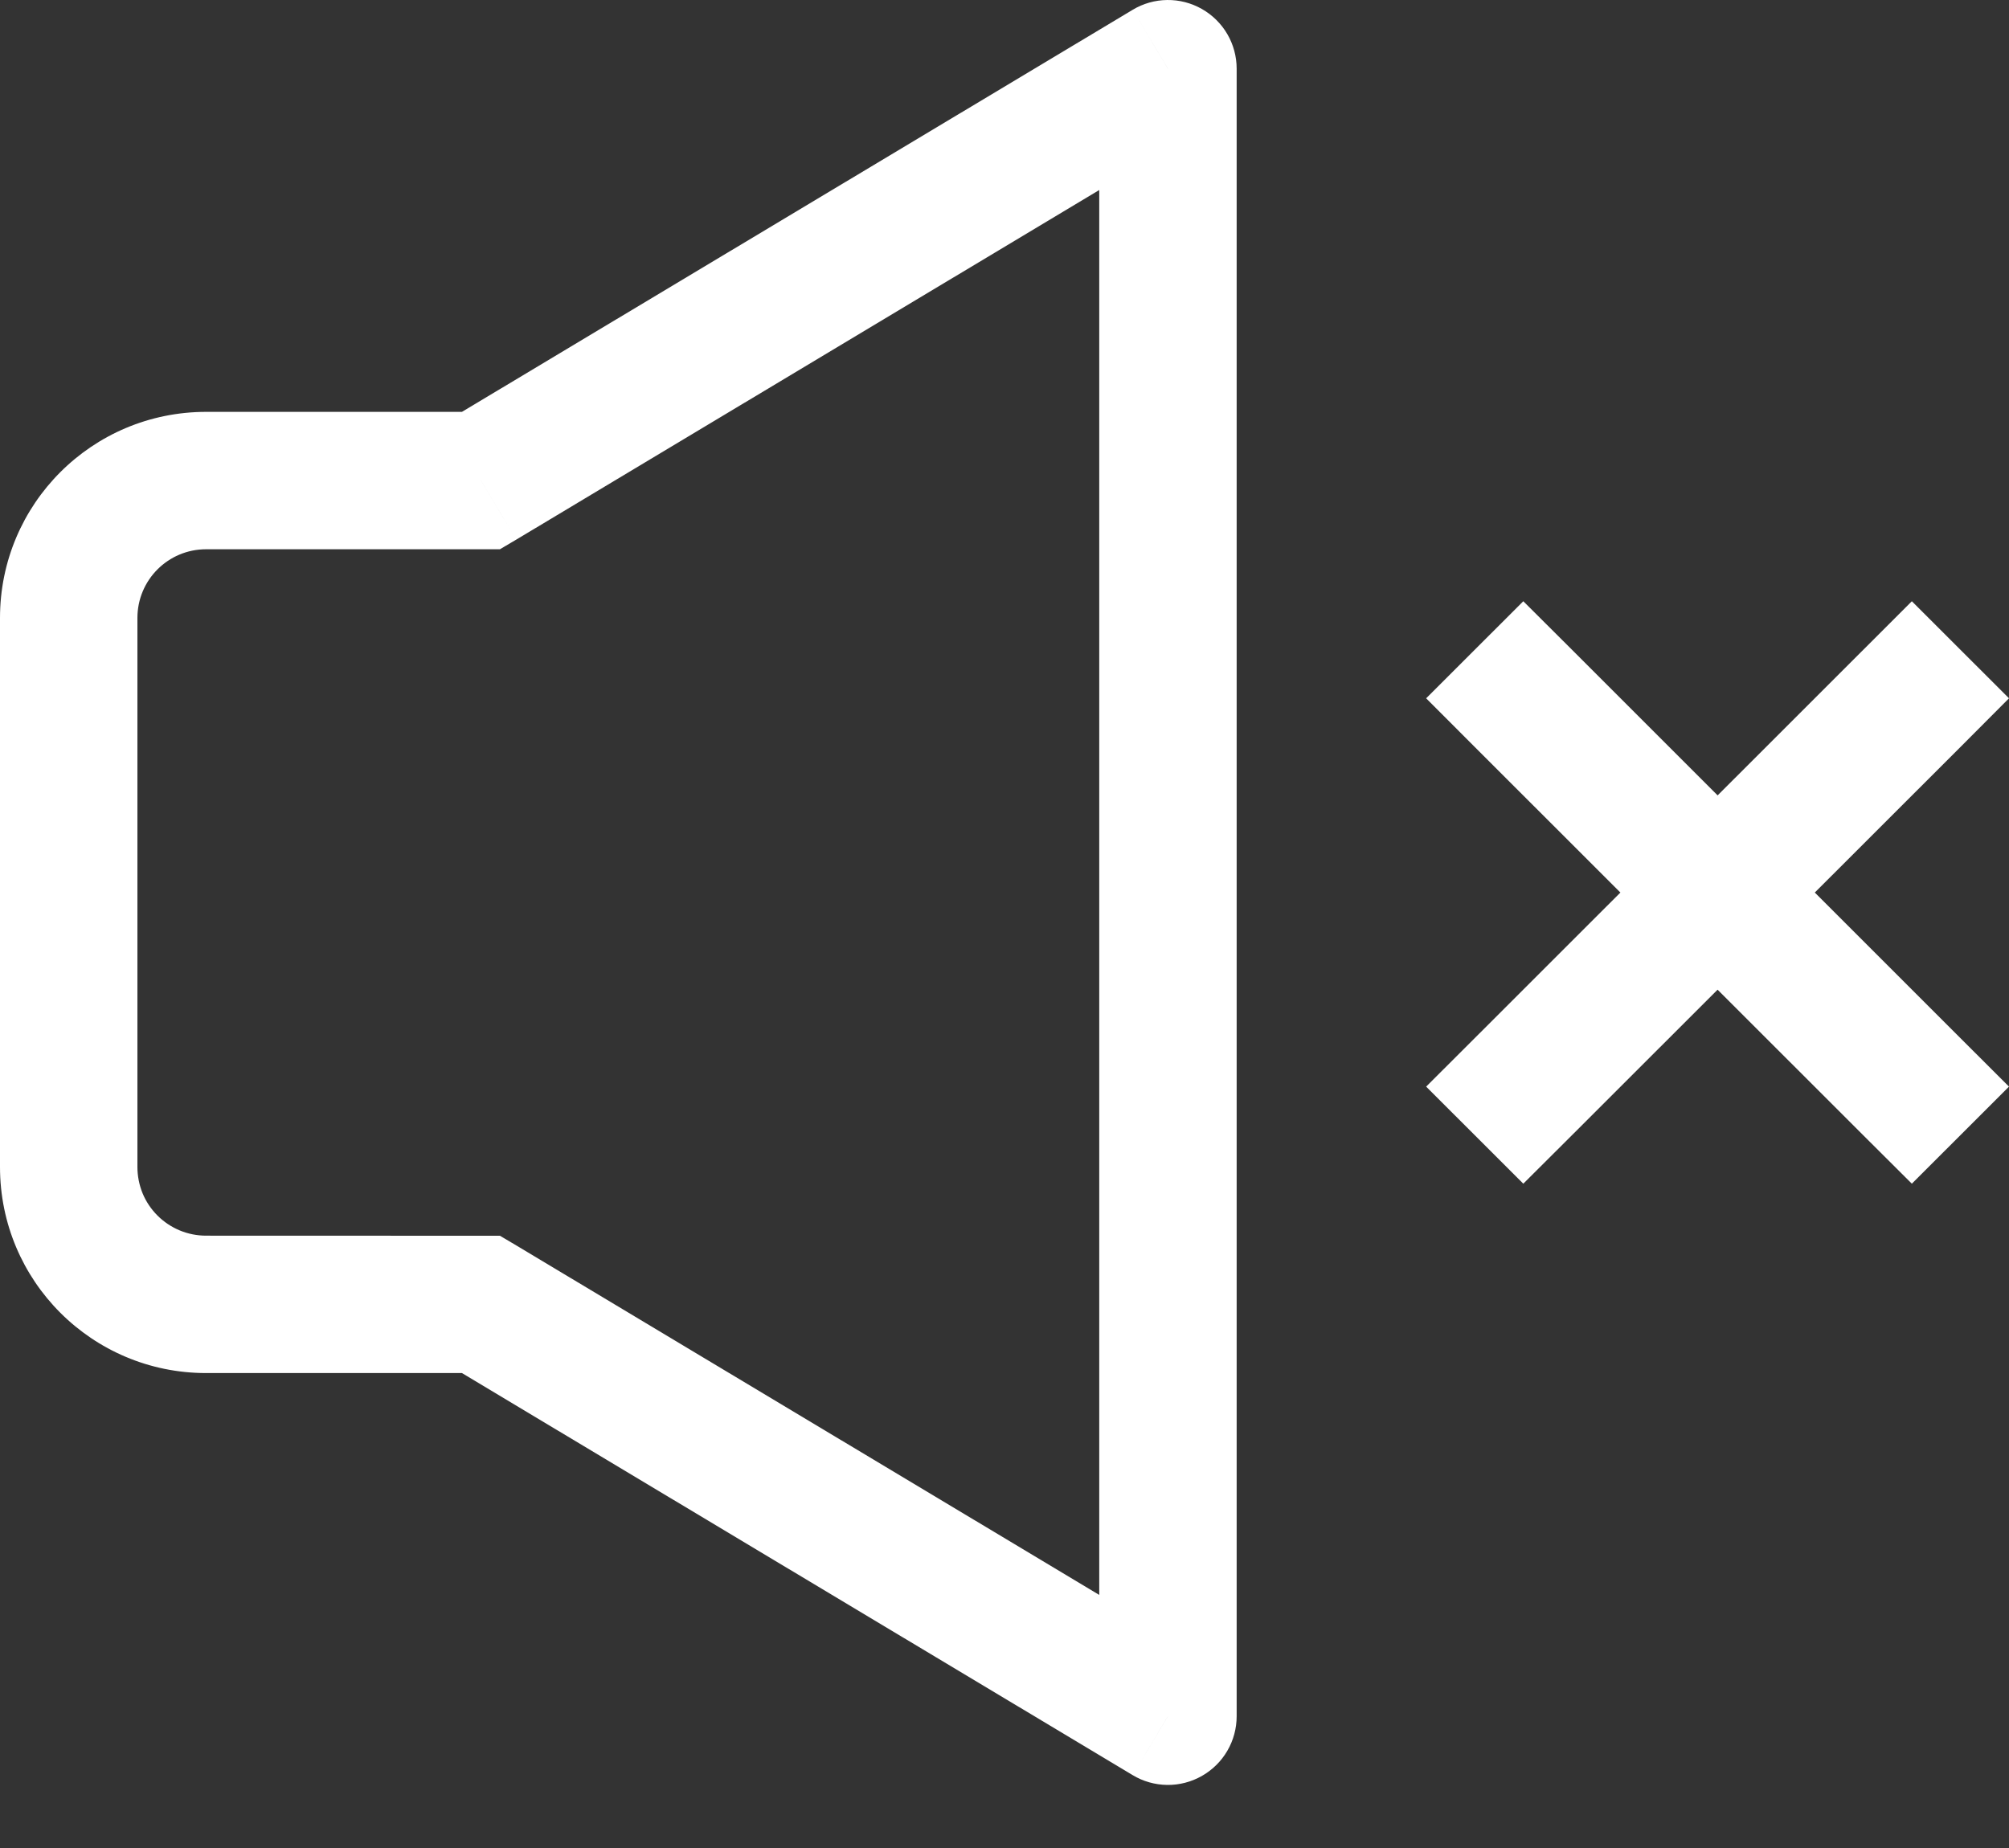 <svg width="25" height="23" viewBox="0 0 25 23" fill="none" xmlns="http://www.w3.org/2000/svg">
<rect x="0" y="0" width="25" height="23" fill="#333333" stroke="none"/>
<path d="M5.985 16.234L6.424 15.5L6.221 15.38H5.985V16.234ZM5.985 5.981V6.836H6.221L6.426 6.715L5.985 5.981ZM14.534 0.855H15.389C15.389 0.704 15.349 0.555 15.273 0.425C15.197 0.294 15.087 0.186 14.955 0.111C14.824 0.037 14.675 -0.002 14.524 6.29075e-05C14.372 0.002 14.224 0.044 14.095 0.122L14.534 0.855ZM14.534 21.36L14.095 22.093C14.224 22.171 14.372 22.213 14.524 22.215C14.675 22.217 14.824 22.178 14.955 22.104C15.087 22.029 15.197 21.921 15.273 21.79C15.349 21.66 15.389 21.511 15.389 21.36H14.534ZM19.561 8.086L18.956 7.483L17.747 8.691L18.352 9.297L19.561 8.086ZM23.186 14.129L23.791 14.732L25 13.524L24.395 12.92L23.186 14.129ZM24.396 9.297L25 8.691L23.791 7.483L23.188 8.086L24.396 9.297ZM18.352 12.92L17.747 13.524L18.956 14.732L19.561 14.129L18.352 12.92ZM5.985 15.38L2.565 15.379V17.089H5.985V15.38ZM2.565 15.379C2.452 15.379 2.341 15.357 2.237 15.314C2.134 15.271 2.039 15.208 1.96 15.129C1.88 15.049 1.817 14.955 1.774 14.851C1.732 14.747 1.71 14.636 1.71 14.524H0C0 15.943 1.147 17.089 2.565 17.089V15.379ZM1.71 14.524V7.691H0V14.527H1.71V14.524ZM1.71 7.691C1.71 7.219 2.091 6.836 2.565 6.836V5.126C1.147 5.126 0 6.272 0 7.691H1.71ZM2.565 6.836H5.985V5.126H2.565V6.836ZM6.426 6.715L14.973 1.589L14.095 0.122L5.545 5.248L6.426 6.715ZM13.679 0.855V21.36H15.389V0.855H13.679ZM14.973 20.626L6.424 15.5L5.545 16.967L14.095 22.093L14.973 20.626ZM18.352 9.297L23.186 14.129L24.395 12.92L19.561 8.086L18.352 9.297ZM23.188 8.086L18.352 12.92L19.561 14.129L24.396 9.297L23.188 8.086Z" fill="white"/>
</svg>
